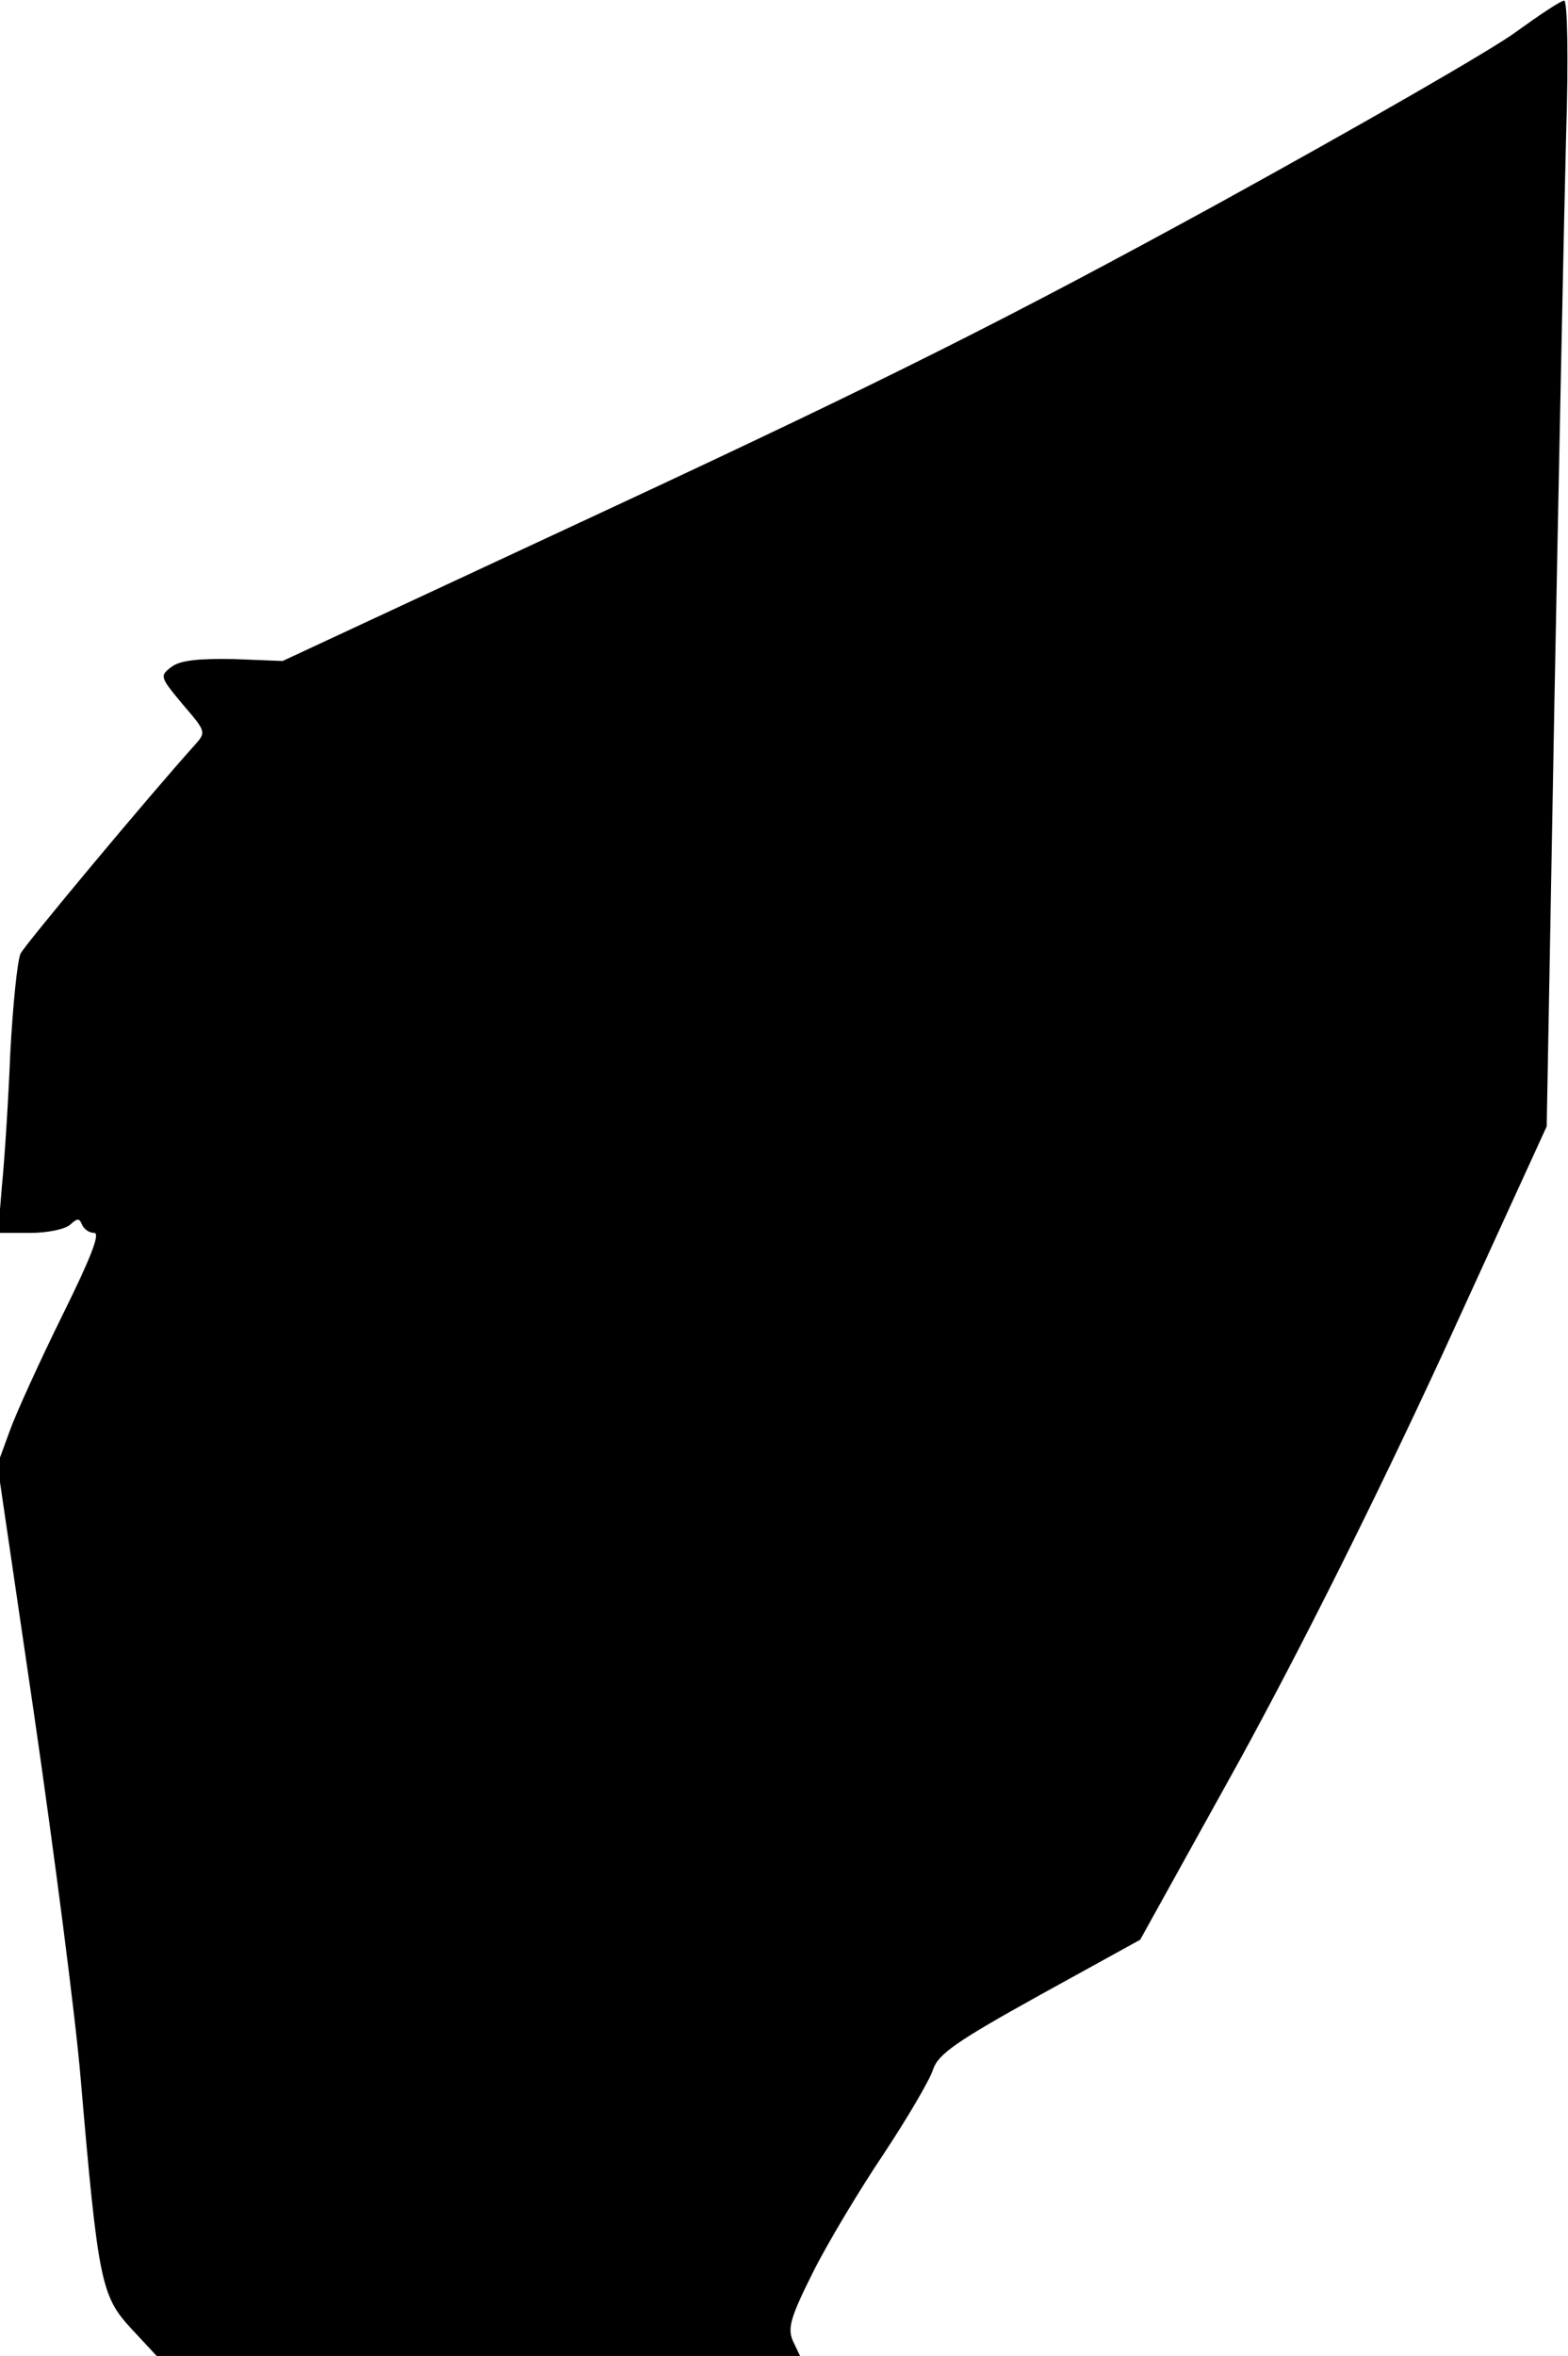 <?xml version="1.0" standalone="no"?>
<!DOCTYPE svg PUBLIC "-//W3C//DTD SVG 20010904//EN"
 "http://www.w3.org/TR/2001/REC-SVG-20010904/DTD/svg10.dtd">
<svg version="1.0" xmlns="http://www.w3.org/2000/svg"
 width="243pt" height="365pt" viewBox="0 0 243 365"
 preserveAspectRatio="xMidYMid meet">
<g transform="translate(0,365) scale(0.1,-0.1)"
fill="#000000" stroke="none">
<path fill="#000000" stroke="none" d="M2350 3601 c-36 -27 -245 -147 -465
-268 -318 -174 -507 -269 -923 -463 l-524 -244 -76 3 c-54 1 -83 -2 -96 -12
-19 -14 -18 -16 17 -58 36 -42 37 -43 19 -63 -72 -80 -262 -308 -270 -323 -5
-10 -12 -79 -16 -153 -3 -74 -9 -168 -13 -207 l-6 -73 50 0 c27 0 55 6 62 13
11 10 14 10 18 0 3 -7 11 -13 19 -13 10 0 -6 -40 -49 -127 -35 -71 -72 -152
-82 -180 l-19 -52 57 -388 c31 -214 64 -467 72 -563 27 -315 32 -337 78 -387
l40 -43 498 0 499 0 -11 23 c-9 20 -4 37 31 107 23 46 73 129 110 184 37 56
71 114 76 130 8 24 37 44 165 115 l156 86 153 276 c97 177 211 405 315 630
l162 354 12 660 c7 363 15 756 18 873 4 124 2 212 -3 211 -5 0 -38 -22 -74
-48z"/>
</g>
</svg>
